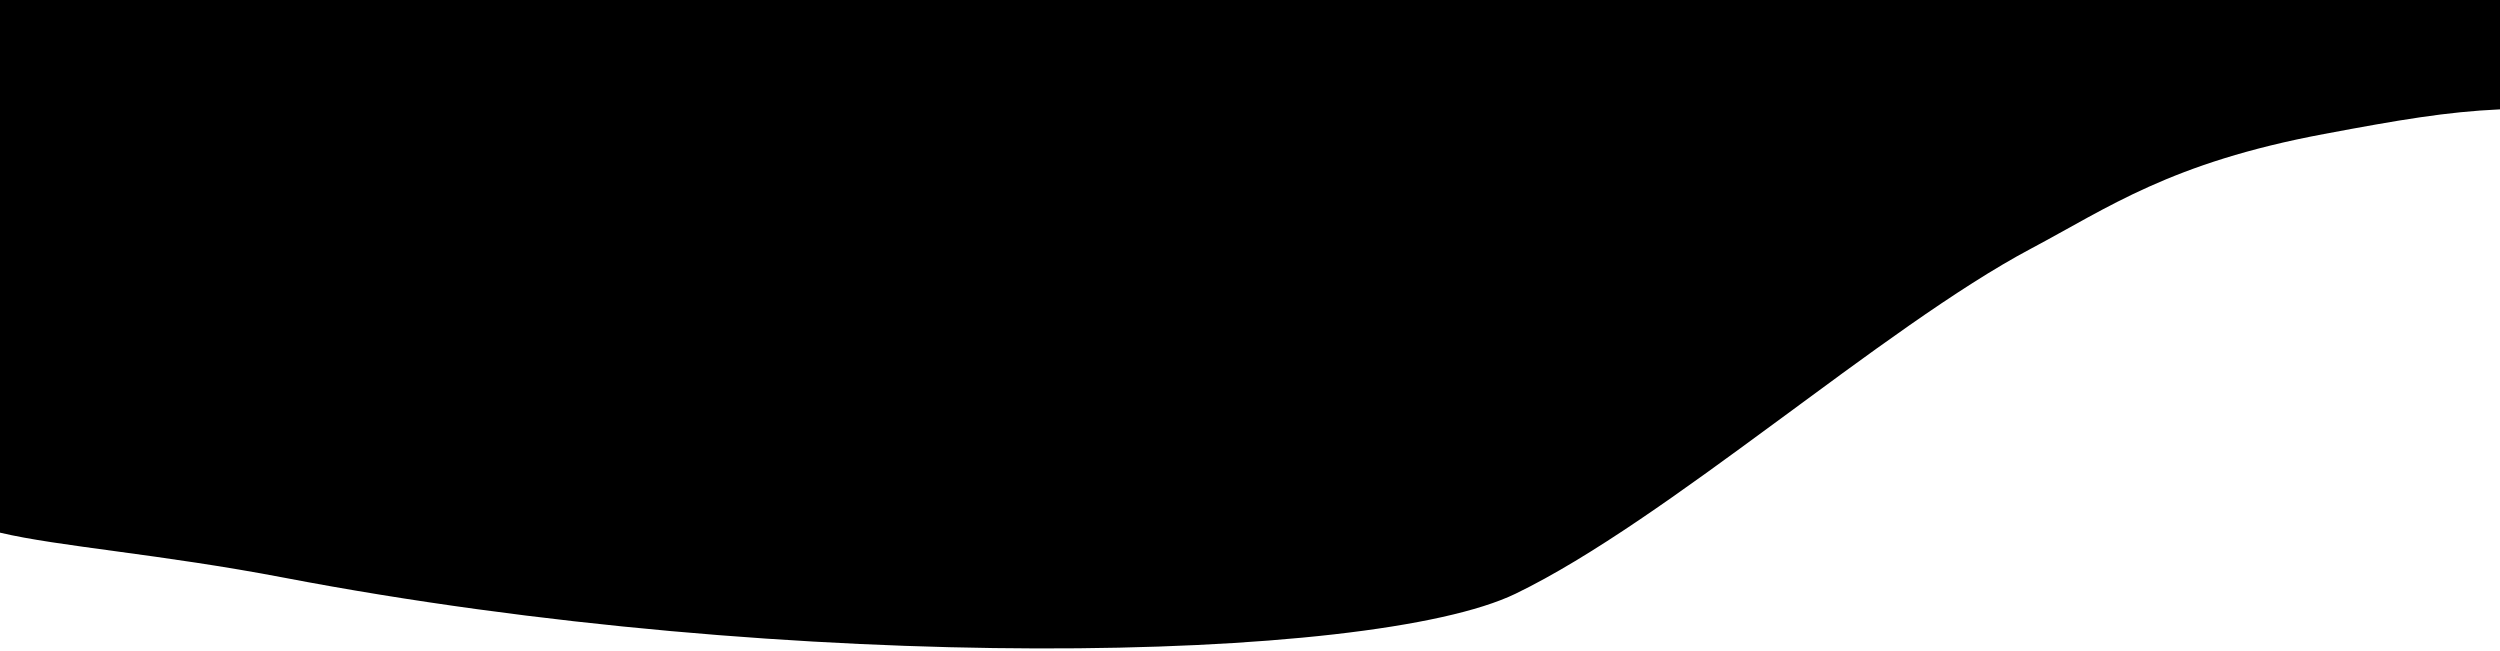 <svg id="Layer_1" data-name="Layer 1" xmlns="http://www.w3.org/2000/svg" viewBox="0 0 1920 500" preserveAspectRatio="none">

<!-- <path class="st0" d="M0,0v80h0l0,329.08c45.08,10.7,123.38,16.45,217.98,34.55C609,518.46,1026.97,509.66,1138,455.95
	c116.34-56.28,267.04-224.62,380.86-285.02c59.31-31.48,113.69-64.29,232.98-78.01c57.96-6.67,126.99-11.03,167.98-12.91h0.18V0H0z"
	/> -->
	<path class="st0" d="M0,0v80h0l0,329.08c45.08,10.7,123.38,16.45,217.98,34.55C609,518.46,1052.97,509.66,1164,455.95
	c116.34-56.28,282.04-204.62,395.86-265.02c59.31-31.48,106.96-65.88,224.98-88.01C1843,92,1878.82,85.88,1919.82,84h0.18V0H0z"/>
	
	</svg>
